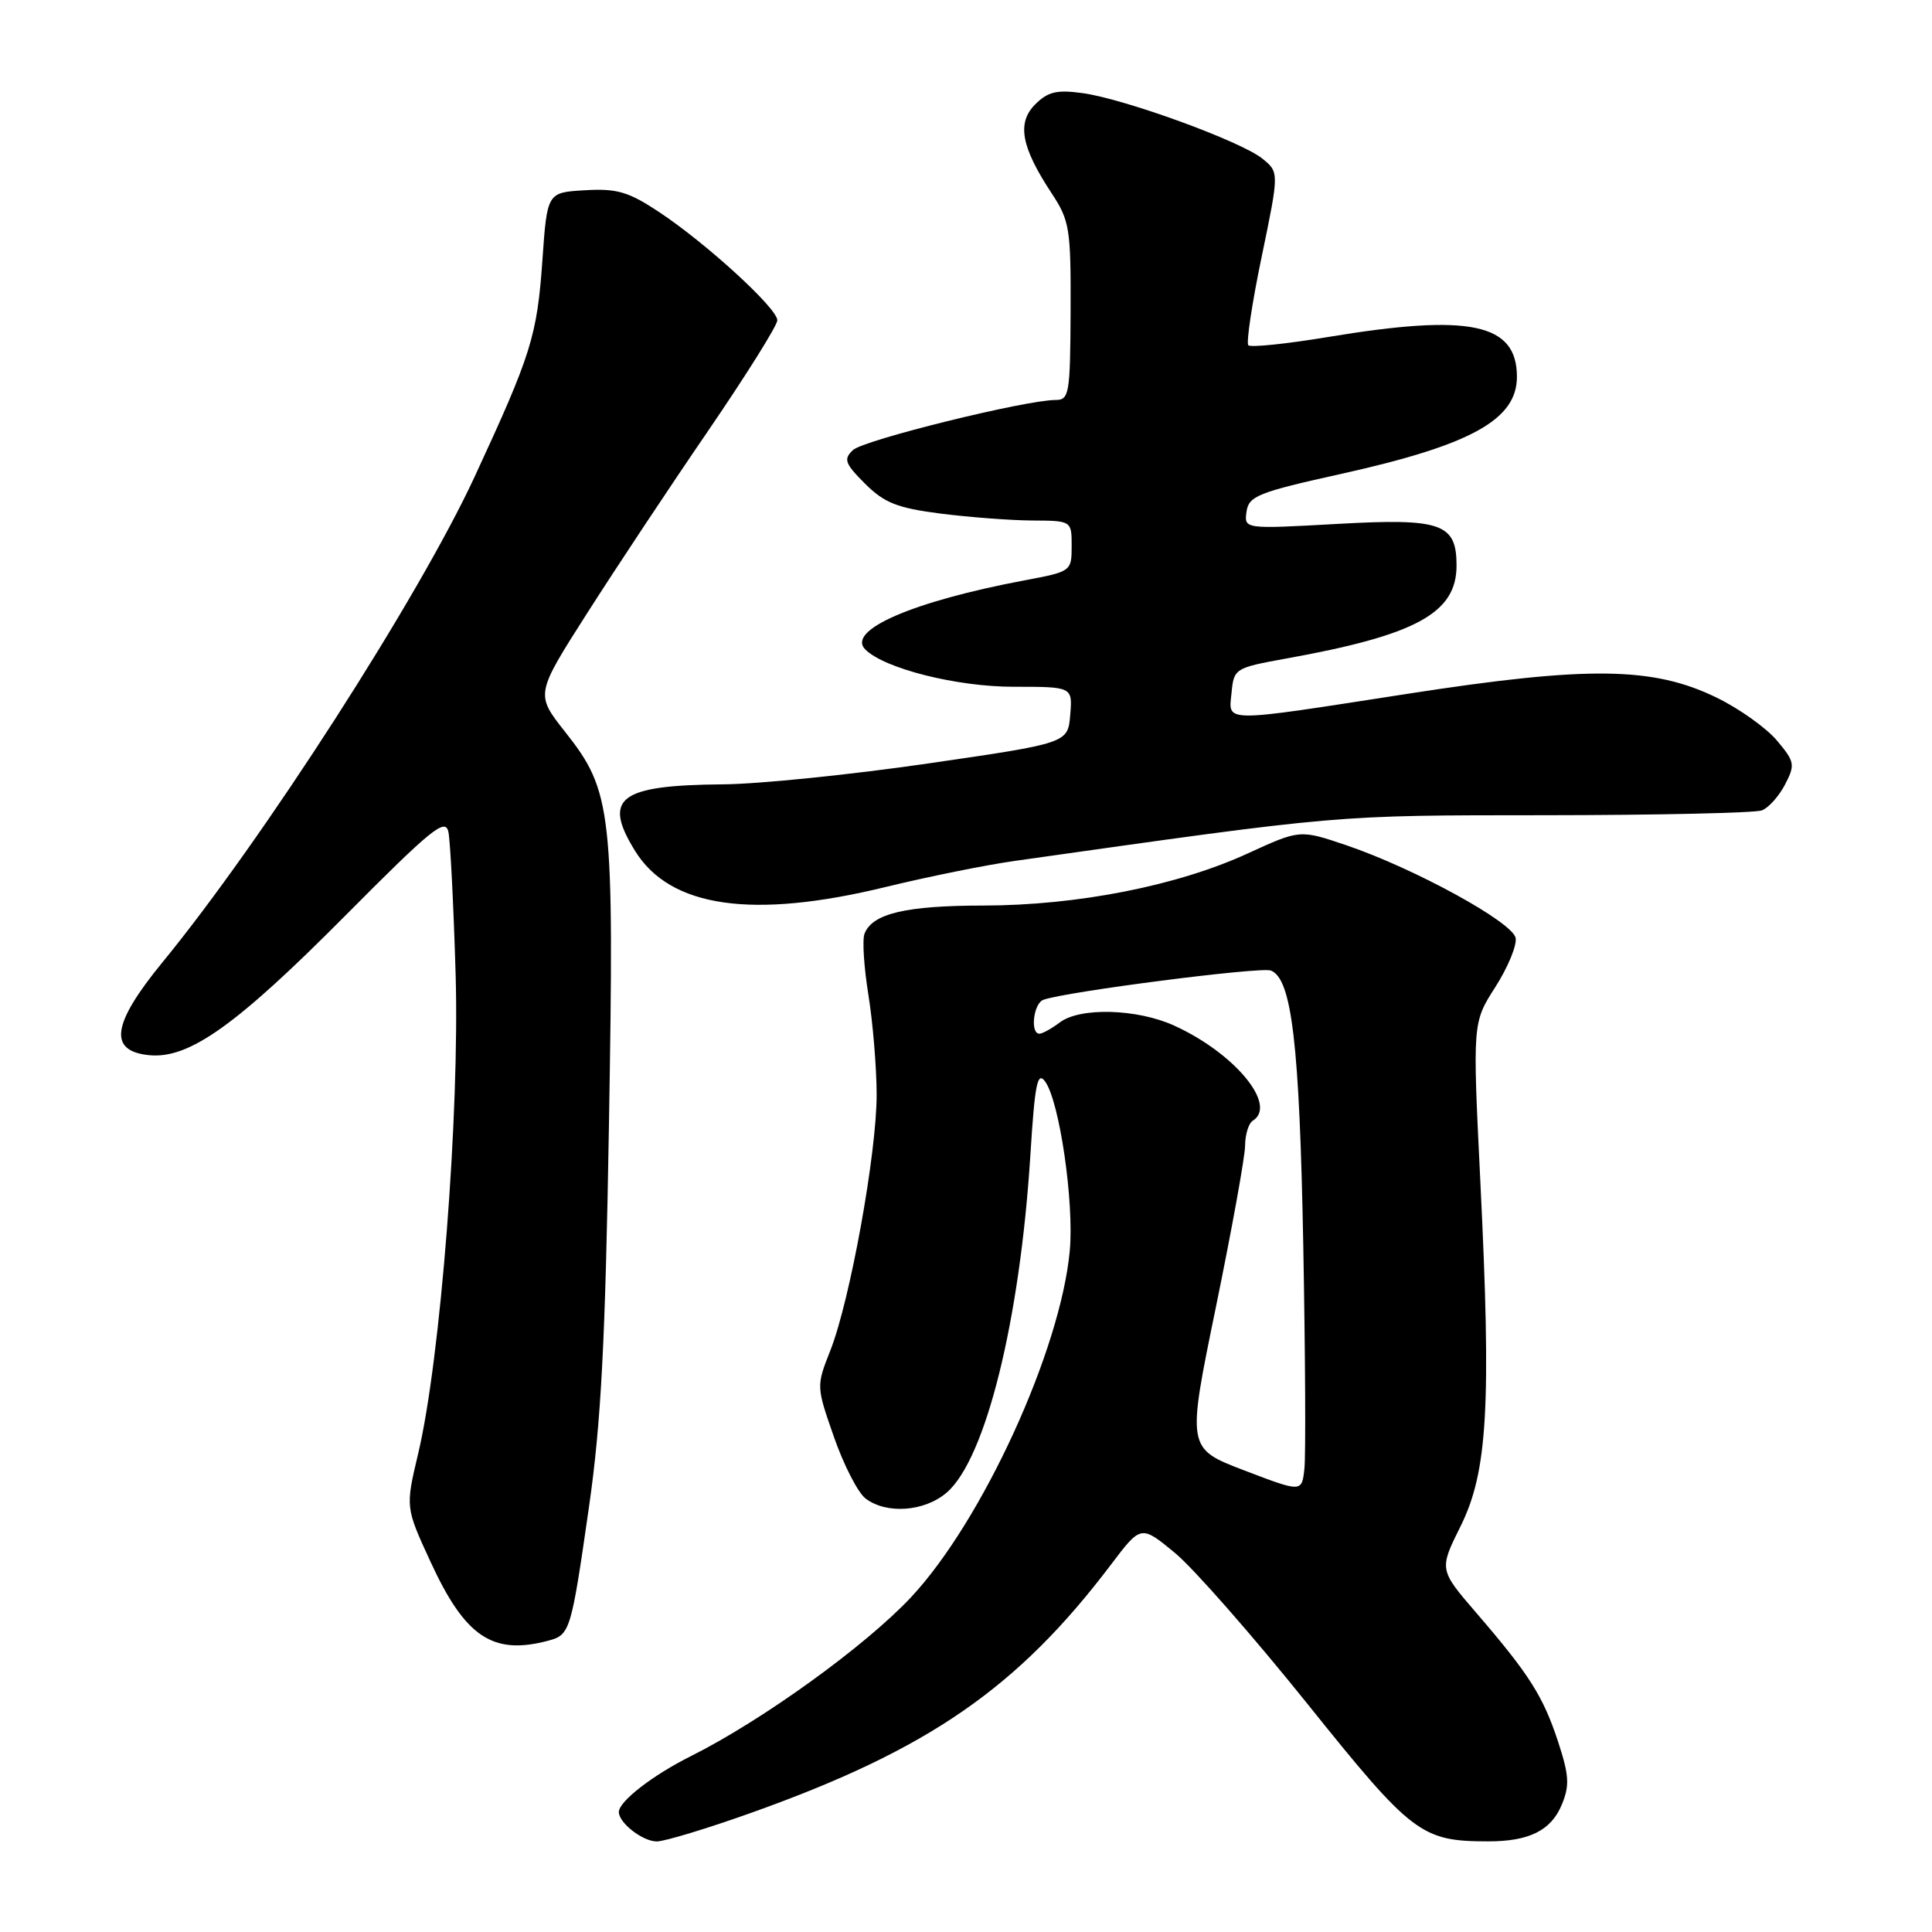 <?xml version="1.0" encoding="UTF-8" standalone="no"?>
<!DOCTYPE svg PUBLIC "-//W3C//DTD SVG 1.1//EN" "http://www.w3.org/Graphics/SVG/1.1/DTD/svg11.dtd" >
<svg xmlns="http://www.w3.org/2000/svg" xmlns:xlink="http://www.w3.org/1999/xlink" version="1.1" viewBox="0 0 256 256">
 <g >
 <path fill="currentColor"
d=" M 99.70 240.15 C 123.07 231.80 134.86 223.65 147.24 207.28 C 151.19 202.06 151.19 202.06 155.70 205.78 C 158.17 207.83 166.05 216.81 173.21 225.73 C 187.11 243.06 188.31 243.98 197.18 243.99 C 202.61 244.00 205.53 242.55 206.94 239.14 C 208.00 236.59 207.92 235.26 206.46 230.80 C 204.48 224.77 202.65 221.88 195.64 213.74 C 190.68 207.98 190.68 207.98 193.53 202.24 C 197.12 195.02 197.62 186.30 196.15 156.50 C 195.12 135.50 195.12 135.50 198.14 130.79 C 199.80 128.19 201.01 125.27 200.83 124.29 C 200.44 122.19 187.41 115.06 178.37 111.99 C 172.24 109.92 172.24 109.92 165.37 113.07 C 156.05 117.36 142.81 119.97 130.30 119.99 C 120.01 120.00 115.58 121.05 114.55 123.73 C 114.24 124.53 114.48 128.18 115.07 131.84 C 115.66 135.50 116.15 141.43 116.16 145.00 C 116.18 152.75 112.64 172.31 110.02 178.96 C 108.16 183.67 108.16 183.70 110.51 190.43 C 111.81 194.15 113.69 197.80 114.69 198.56 C 117.48 200.68 122.54 200.30 125.47 197.75 C 130.62 193.27 135.15 174.93 136.53 153.06 C 137.12 143.61 137.46 141.91 138.48 143.30 C 140.39 145.91 142.34 159.32 141.75 165.74 C 140.53 178.92 130.16 201.55 120.71 211.65 C 114.67 218.10 101.03 227.95 91.58 232.68 C 86.47 235.23 82.00 238.70 82.00 240.10 C 82.00 241.55 85.16 244.00 87.03 244.00 C 88.06 244.00 93.77 242.27 99.70 240.15 Z  M 72.68 217.39 C 75.54 216.62 75.68 216.15 78.05 199.63 C 79.65 188.48 80.21 177.81 80.69 148.97 C 81.39 107.29 81.12 104.86 74.86 96.95 C 70.95 91.99 70.95 91.99 77.80 81.25 C 81.57 75.34 88.78 64.46 93.83 57.09 C 98.87 49.71 103.00 43.12 103.00 42.44 C 103.00 40.85 93.60 32.25 87.34 28.10 C 83.27 25.40 81.75 24.96 77.51 25.21 C 72.50 25.50 72.50 25.50 71.87 34.50 C 71.16 44.55 70.40 46.95 62.90 63.15 C 55.51 79.11 34.82 111.30 21.51 127.53 C 14.81 135.71 14.31 139.29 19.80 139.82 C 25.06 140.32 31.30 135.88 45.73 121.35 C 57.24 109.76 59.03 108.32 59.42 110.26 C 59.67 111.49 60.10 119.92 60.37 129.00 C 60.92 147.42 58.37 180.18 55.41 192.61 C 53.72 199.73 53.72 199.73 57.04 206.93 C 61.64 216.93 65.30 219.37 72.68 217.39 Z  M 117.36 117.53 C 122.94 116.17 130.65 114.61 134.50 114.07 C 178.17 107.90 176.56 108.04 204.67 108.02 C 219.61 108.01 232.56 107.72 233.46 107.38 C 234.35 107.04 235.73 105.49 236.53 103.95 C 237.89 101.32 237.81 100.93 235.45 98.12 C 234.05 96.46 230.48 93.91 227.51 92.46 C 219.07 88.33 210.49 88.22 186.59 91.92 C 161.55 95.80 162.80 95.80 163.19 91.76 C 163.49 88.59 163.65 88.49 170.37 87.27 C 187.65 84.16 193.00 81.24 193.00 74.94 C 193.00 69.35 191.00 68.65 177.22 69.42 C 164.85 70.11 164.85 70.11 165.17 67.80 C 165.47 65.72 166.68 65.24 177.72 62.79 C 194.92 58.97 201.00 55.61 201.00 49.93 C 201.00 42.83 194.78 41.53 175.94 44.66 C 170.46 45.57 165.72 46.06 165.41 45.75 C 165.11 45.44 165.90 40.15 167.18 34.01 C 169.50 22.82 169.50 22.82 167.26 21.01 C 164.43 18.72 149.01 13.10 143.45 12.34 C 140.04 11.87 138.85 12.15 137.17 13.83 C 134.72 16.28 135.30 19.47 139.34 25.60 C 141.74 29.24 141.90 30.28 141.86 41.25 C 141.81 52.20 141.68 53.00 139.87 53.00 C 135.89 53.00 114.45 58.30 113.03 59.63 C 111.74 60.84 111.94 61.41 114.62 64.09 C 117.17 66.63 118.87 67.31 124.60 68.05 C 128.39 68.53 133.86 68.95 136.75 68.97 C 142.00 69.00 142.00 69.00 142.00 72.36 C 142.00 75.70 141.94 75.74 135.75 76.90 C 120.90 79.70 112.12 83.52 114.66 86.06 C 117.19 88.59 126.77 91.00 134.30 91.00 C 142.12 91.00 142.12 91.00 141.81 94.73 C 141.50 98.47 141.50 98.47 123.00 101.16 C 112.83 102.64 100.59 103.89 95.82 103.93 C 82.04 104.04 79.81 105.73 84.15 112.75 C 88.80 120.27 99.70 121.83 117.36 117.53 Z  M 164.88 194.84 C 157.26 191.93 157.26 191.93 161.11 173.21 C 163.22 162.92 164.97 153.29 164.98 151.81 C 164.99 150.33 165.45 148.84 166.00 148.50 C 169.32 146.45 163.60 139.54 155.57 135.89 C 150.66 133.66 143.11 133.45 140.44 135.47 C 139.37 136.28 138.16 136.95 137.75 136.97 C 136.47 137.02 136.93 132.96 138.25 132.48 C 141.16 131.41 167.04 128.08 168.39 128.60 C 171.17 129.66 172.19 138.31 172.69 165.00 C 172.96 179.57 173.03 192.91 172.84 194.62 C 172.50 197.75 172.50 197.75 164.88 194.84 Z "/>
</g>
</svg>